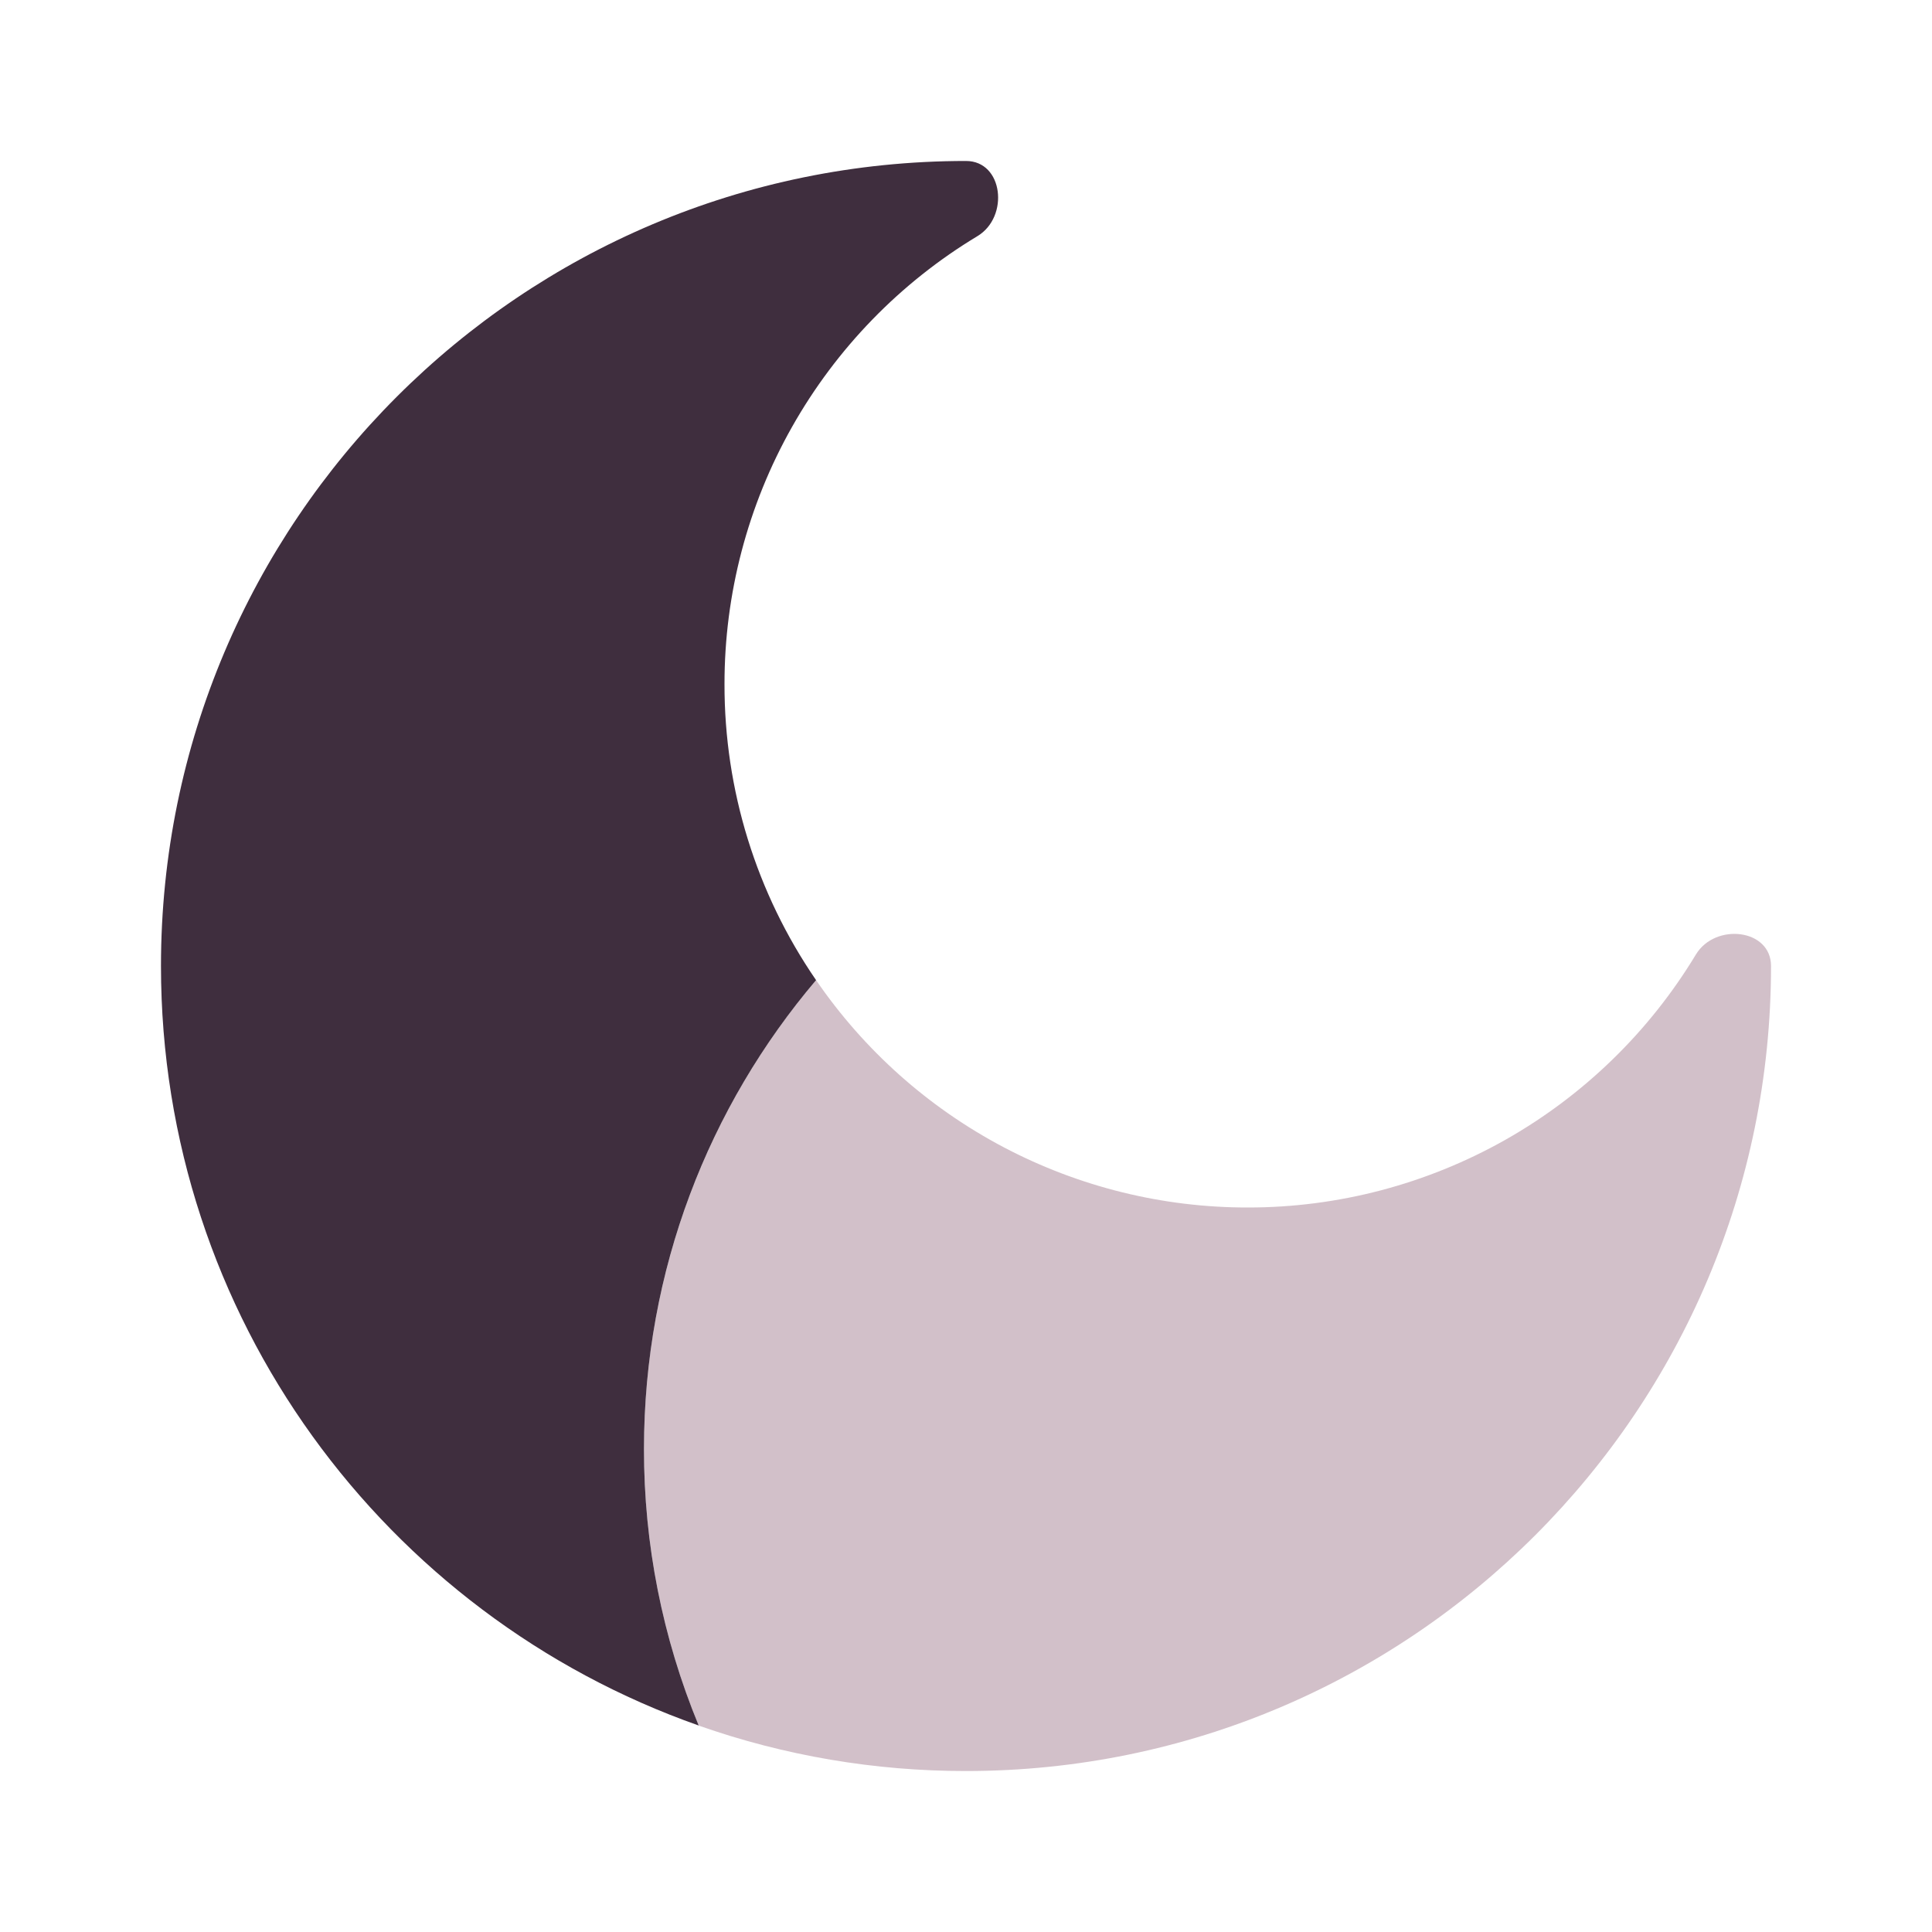 <svg width="25" height="25" viewBox="0 0 25 25" fill="none" xmlns="http://www.w3.org/2000/svg">
<g id="solar:moon-bold-duotone">
<g id="Group">
<path id="Vector" opacity="0.5" fill-rule="evenodd" clip-rule="evenodd" d="M22.917 12.5C22.917 18.253 18.253 22.917 12.5 22.917C11.322 22.918 10.152 22.72 9.041 22.329C8.572 21.194 8.332 19.978 8.333 18.75C8.33 16.527 9.12 14.376 10.56 12.683C11.182 13.591 12.015 14.333 12.989 14.846C13.962 15.358 15.046 15.626 16.146 15.625C17.313 15.626 18.46 15.324 19.476 14.751C20.492 14.177 21.342 13.35 21.945 12.351C22.195 11.938 22.917 12.018 22.917 12.5Z" fill="#A78295"/>
<path id="Vector_2" d="M2.083 12.5C2.083 17.041 4.988 20.902 9.041 22.328C8.572 21.193 8.332 19.978 8.333 18.75C8.333 16.436 9.172 14.318 10.56 12.683C9.786 11.557 9.373 10.221 9.375 8.854C9.374 7.687 9.675 6.54 10.249 5.524C10.823 4.508 11.649 3.657 12.649 3.055C13.062 2.805 12.982 2.083 12.5 2.083C6.747 2.083 2.083 6.747 2.083 12.5Z" fill="#3F2E3E"/>
</g>
</g>
</svg>
